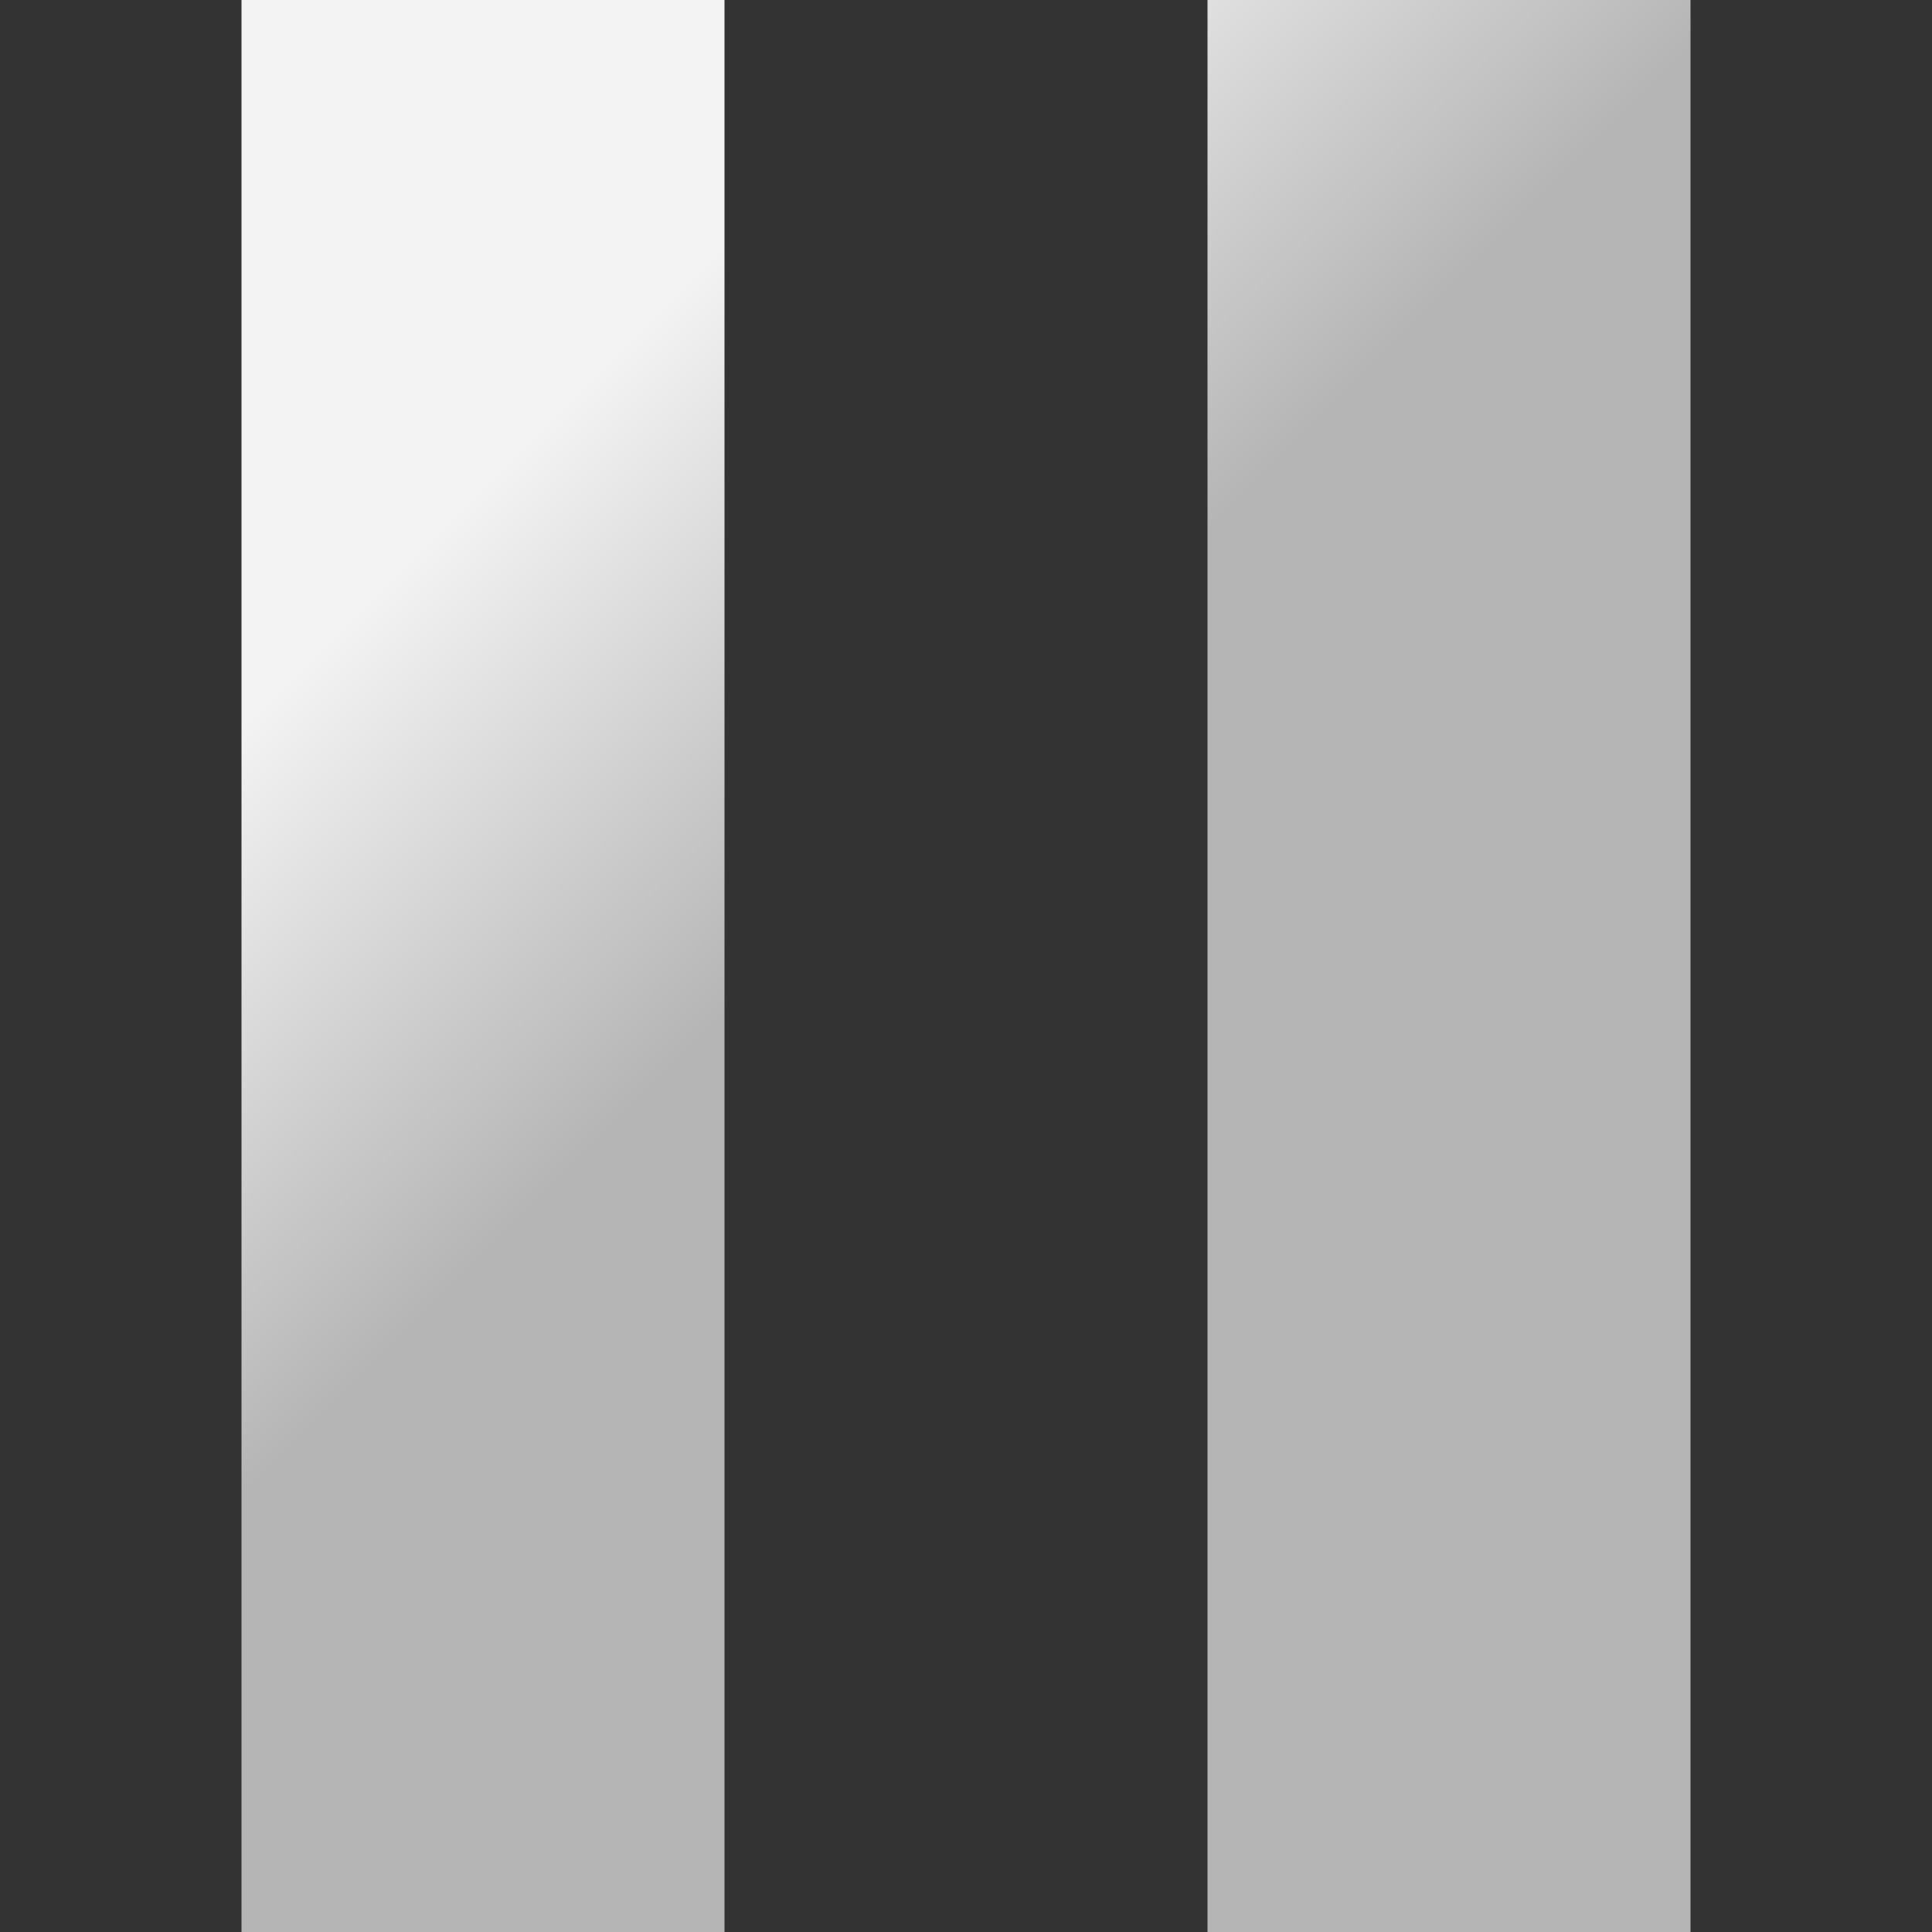 <?xml version="1.0" encoding="UTF-8" standalone="no"?>
<!-- Created with Inkscape (http://www.inkscape.org/) -->

<svg
   xmlns:dc="http://purl.org/dc/elements/1.1/"
   xmlns:cc="http://creativecommons.org/ns#"
   xmlns:rdf="http://www.w3.org/1999/02/22-rdf-syntax-ns#"
   xmlns:svg="http://www.w3.org/2000/svg"
   xmlns="http://www.w3.org/2000/svg"
   xmlns:xlink="http://www.w3.org/1999/xlink"
   xmlns:sodipodi="http://sodipodi.sourceforge.net/DTD/sodipodi-0.dtd"
   xmlns:inkscape="http://www.inkscape.org/namespaces/inkscape"
   width="512"
   height="512"
   viewBox="0 0 512 512"
   id="svg2"
   version="1.1"
   inkscape:version="0.91 r13725"
   sodipodi:docname="pause.svg"
   inkscape:export-filename="/home/nico/Downloads/pause.png"
   inkscape:export-xdpi="90"
   inkscape:export-ydpi="90">
  <rect x="0" y="0" width="512" height="512" fill="#333333" stroke="none"/>
  <defs
     id="defs4">
    <linearGradient
       id="linearGradient4241">
      <stop
         id="stop4251"
         offset="0"
         style="stop-color:#b5b5b5;stop-opacity:1;" />
      <stop
         style="stop-color:#b5b5b5;stop-opacity:1;"
         offset="0.55"
         id="stop4253" />
      <stop
         id="stop4255"
         offset="0.75"
         style="stop-color:#f3f3f3;stop-opacity:1;" />
      <stop
         style="stop-color:#f3f3f3;stop-opacity:1;"
         offset="1"
         id="stop4223" />
    </linearGradient>
    <linearGradient
       inkscape:collect="always"
       xlink:href="#linearGradient4241"
       id="linearGradient4248"
       x1="640"
       y1="1052.362"
       x2="128"
       y2="540.362"
       gradientUnits="userSpaceOnUse"
       gradientTransform="translate(-128,1.1428623e-8)" />
    <linearGradient
       inkscape:collect="always"
       xlink:href="#linearGradient4241"
       id="linearGradient4248-0"
       x1="384"
       y1="1052.362"
       x2="-128"
       y2="540.362"
       gradientUnits="userSpaceOnUse"
       gradientTransform="translate(128,-6.9632812e-5)" />
  </defs>
  <sodipodi:namedview
     id="base"
     pagecolor="#ffffff"
     bordercolor="#666666"
     borderopacity="1.0"
     inkscape:pageopacity="0"
     inkscape:pageshadow="2"
     inkscape:zoom="1.4"
     inkscape:cx="305.05044"
     inkscape:cy="254.43024"
     inkscape:document-units="px"
     inkscape:current-layer="layer1"
     showgrid="true"
     units="px"
     inkscape:showpageshadow="true"
     inkscape:window-width="1920"
     inkscape:window-height="1025"
     inkscape:window-x="0"
     inkscape:window-y="25"
     inkscape:window-maximized="1"
     showguides="true"
     inkscape:guide-bbox="true">
    <inkscape:grid
       type="xygrid"
       id="grid3336"
       empspacing="16" />
    <sodipodi:guide
       position="144,256"
       orientation="0,1"
       id="guide3343" />
    <sodipodi:guide
       position="256,192"
       orientation="1,0"
       id="guide3345" />
  </sodipodi:namedview>
  <g
     inkscape:label="Layer 1"
     inkscape:groupmode="layer"
     id="layer1"
     transform="translate(0,-540.362)">
    <rect
       style="opacity:1;fill:url(#linearGradient4248);fill-opacity:1.0;fill-rule:evenodd;stroke:none;stroke-width:0.1;stroke-miterlimit:4;stroke-dasharray:none;stroke-opacity:1"
       id="rect4208"
       width="128"
       height="512"
       x="64"
       y="540.362" />
    <rect
       style="opacity:1;fill:url(#linearGradient4248-0);fill-opacity:1.0;fill-rule:evenodd;stroke:none;stroke-width:0.1;stroke-miterlimit:4;stroke-dasharray:none;stroke-opacity:1"
       id="rect4208-4"
       width="128"
       height="512"
       x="320"
       y="540.362"
       inkscape:export-xdpi="90"
       inkscape:export-ydpi="90" />
  </g>
</svg>

